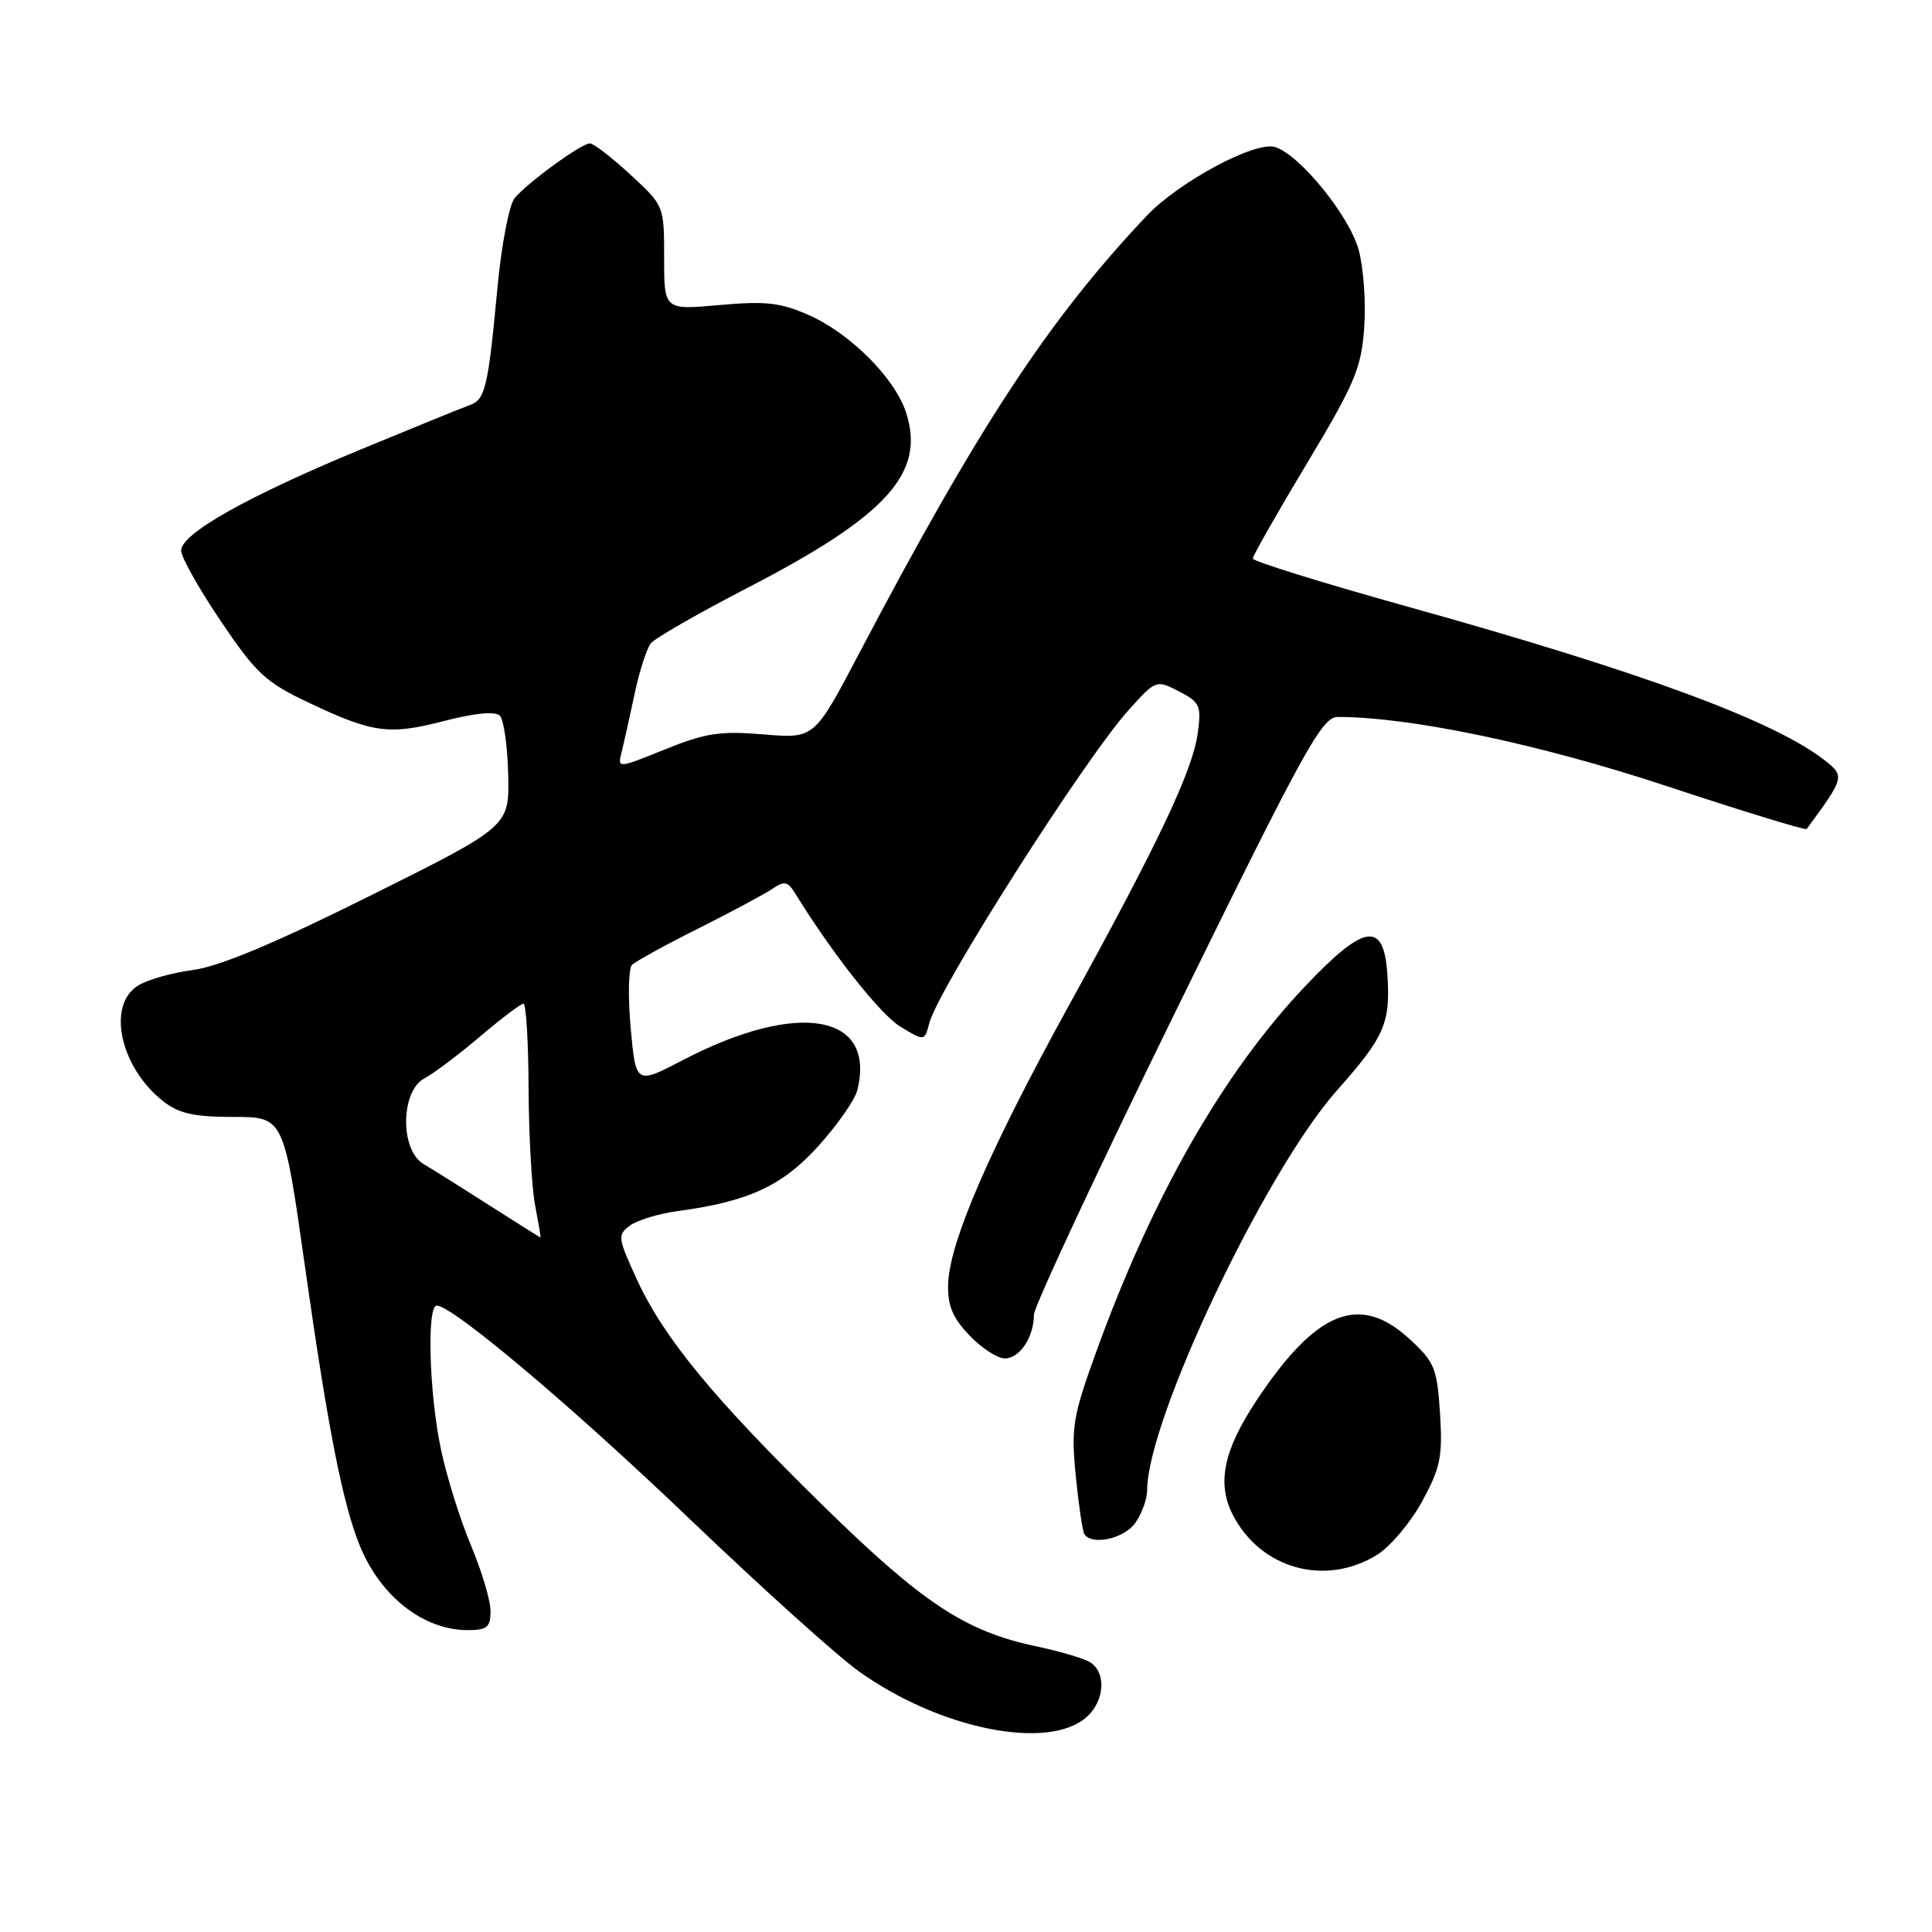 <?xml version="1.0" encoding="UTF-8" standalone="no"?>
<!DOCTYPE svg PUBLIC "-//W3C//DTD SVG 1.1//EN" "http://www.w3.org/Graphics/SVG/1.1/DTD/svg11.dtd" >
<svg xmlns="http://www.w3.org/2000/svg" xmlns:xlink="http://www.w3.org/1999/xlink" version="1.1" viewBox="0 0 256 256">
 <g >
 <path fill="currentColor"
d=" M 144.01 227.49 C 146.47 225.27 146.60 221.38 144.25 220.15 C 143.29 219.65 140.13 218.74 137.23 218.13 C 127.92 216.16 122.24 212.41 109.18 199.62 C 94.50 185.25 87.92 177.25 84.34 169.43 C 81.85 163.99 81.80 163.62 83.49 162.38 C 84.47 161.67 87.35 160.80 89.89 160.46 C 99.21 159.21 103.71 157.11 108.48 151.81 C 110.98 149.03 113.28 145.73 113.59 144.48 C 116.14 134.33 105.75 132.52 90.52 140.45 C 84.25 143.72 84.25 143.72 83.57 136.22 C 83.20 132.09 83.27 128.33 83.74 127.86 C 84.21 127.39 88.17 125.21 92.55 123.02 C 96.92 120.83 101.33 118.46 102.35 117.77 C 103.92 116.70 104.38 116.79 105.35 118.36 C 110.27 126.34 116.65 134.43 119.31 136.04 C 122.50 137.98 122.50 137.98 123.15 135.53 C 124.38 130.92 143.79 100.46 149.57 94.06 C 153.16 90.08 153.21 90.06 156.22 91.61 C 158.99 93.04 159.20 93.51 158.71 97.13 C 158.04 102.09 153.55 111.59 141.54 133.40 C 131.05 152.47 125.78 164.66 125.63 170.20 C 125.56 173.01 126.24 174.64 128.46 176.95 C 130.06 178.63 132.17 180.00 133.15 180.00 C 135.12 180.00 137.00 177.17 137.00 174.21 C 137.00 173.15 145.53 154.89 155.96 133.64 C 172.83 99.24 175.17 95.00 177.25 95.00 C 186.92 95.00 203.95 98.58 220.81 104.15 C 230.88 107.48 239.24 110.05 239.39 109.85 C 244.37 103.10 244.44 102.85 241.91 100.84 C 235.24 95.56 217.79 89.11 186.75 80.45 C 175.34 77.27 166.00 74.37 166.00 74.01 C 166.00 73.65 169.22 67.99 173.16 61.43 C 179.49 50.89 180.38 48.80 180.76 43.48 C 181.01 40.18 180.68 35.52 180.04 33.14 C 178.82 28.63 172.26 20.53 168.97 19.49 C 166.33 18.65 156.18 24.10 151.88 28.66 C 138.90 42.42 129.64 56.53 113.78 86.69 C 107.90 97.88 107.90 97.88 101.17 97.31 C 95.44 96.83 93.48 97.13 88.13 99.29 C 81.82 101.84 81.82 101.84 82.37 99.65 C 82.67 98.45 83.44 95.00 84.08 91.98 C 84.71 88.97 85.69 85.94 86.24 85.24 C 86.80 84.55 92.58 81.24 99.09 77.87 C 117.57 68.32 122.69 62.64 120.04 54.61 C 118.53 50.05 112.64 44.17 107.15 41.74 C 103.40 40.09 101.44 39.87 95.33 40.42 C 88.00 41.08 88.00 41.08 88.00 34.17 C 88.00 27.26 88.00 27.25 83.52 23.13 C 81.06 20.86 78.65 19.00 78.17 19.00 C 77.04 19.00 69.88 24.20 68.19 26.26 C 67.46 27.14 66.44 32.50 65.91 38.18 C 64.67 51.41 64.30 52.96 62.22 53.69 C 61.27 54.02 54.65 56.72 47.50 59.68 C 32.65 65.84 24.00 70.73 24.00 72.96 C 24.00 73.81 26.36 78.01 29.25 82.29 C 33.92 89.22 35.20 90.41 40.85 93.08 C 49.43 97.15 51.54 97.43 58.92 95.52 C 62.94 94.48 65.62 94.22 66.23 94.83 C 66.75 95.35 67.25 98.86 67.34 102.64 C 67.50 109.50 67.50 109.50 49.07 118.68 C 36.44 124.98 29.06 128.07 25.57 128.53 C 22.78 128.89 19.49 129.83 18.25 130.62 C 14.13 133.23 15.94 141.45 21.61 145.91 C 23.70 147.55 25.69 148.00 30.93 148.00 C 37.60 148.00 37.60 148.00 40.40 167.75 C 43.45 189.31 45.43 199.36 47.71 204.90 C 50.46 211.57 56.14 216.00 61.95 216.00 C 64.55 216.00 65.00 215.62 65.00 213.47 C 65.00 212.08 63.83 208.17 62.41 204.78 C 60.98 201.40 59.19 195.67 58.43 192.06 C 56.87 184.74 56.53 173.00 57.87 173.00 C 59.97 173.00 75.86 186.40 91.50 201.38 C 100.85 210.33 110.87 219.35 113.76 221.43 C 124.51 229.14 138.98 232.04 144.01 227.49 Z  M 182.46 206.03 C 184.22 204.94 186.91 201.75 188.44 198.94 C 190.87 194.47 191.17 193.00 190.81 187.28 C 190.42 181.26 190.10 180.48 186.71 177.37 C 180.13 171.35 174.39 173.67 166.50 185.56 C 162.11 192.18 161.21 196.56 163.37 200.76 C 167.07 207.90 175.61 210.26 182.46 206.03 Z  M 150.44 201.78 C 151.30 200.56 152.00 198.62 152.00 197.49 C 152.00 188.15 167.63 155.22 177.15 144.49 C 183.52 137.32 184.29 135.53 183.82 128.92 C 183.32 121.98 180.73 122.43 172.81 130.82 C 162.02 142.26 152.71 158.56 145.30 179.00 C 142.15 187.69 141.91 189.10 142.54 195.50 C 142.92 199.35 143.43 202.84 143.67 203.25 C 144.62 204.84 148.96 203.90 150.44 201.78 Z  M 64.87 159.73 C 61.23 157.40 57.29 154.93 56.12 154.24 C 52.98 152.38 53.07 144.56 56.25 142.88 C 57.49 142.23 60.80 139.73 63.61 137.34 C 66.42 134.96 69.00 133.00 69.36 133.00 C 69.71 133.00 70.02 138.06 70.04 144.25 C 70.07 150.44 70.46 157.41 70.91 159.75 C 71.36 162.09 71.68 163.99 71.62 163.98 C 71.55 163.97 68.52 162.05 64.87 159.73 Z "/>
</g>
</svg>